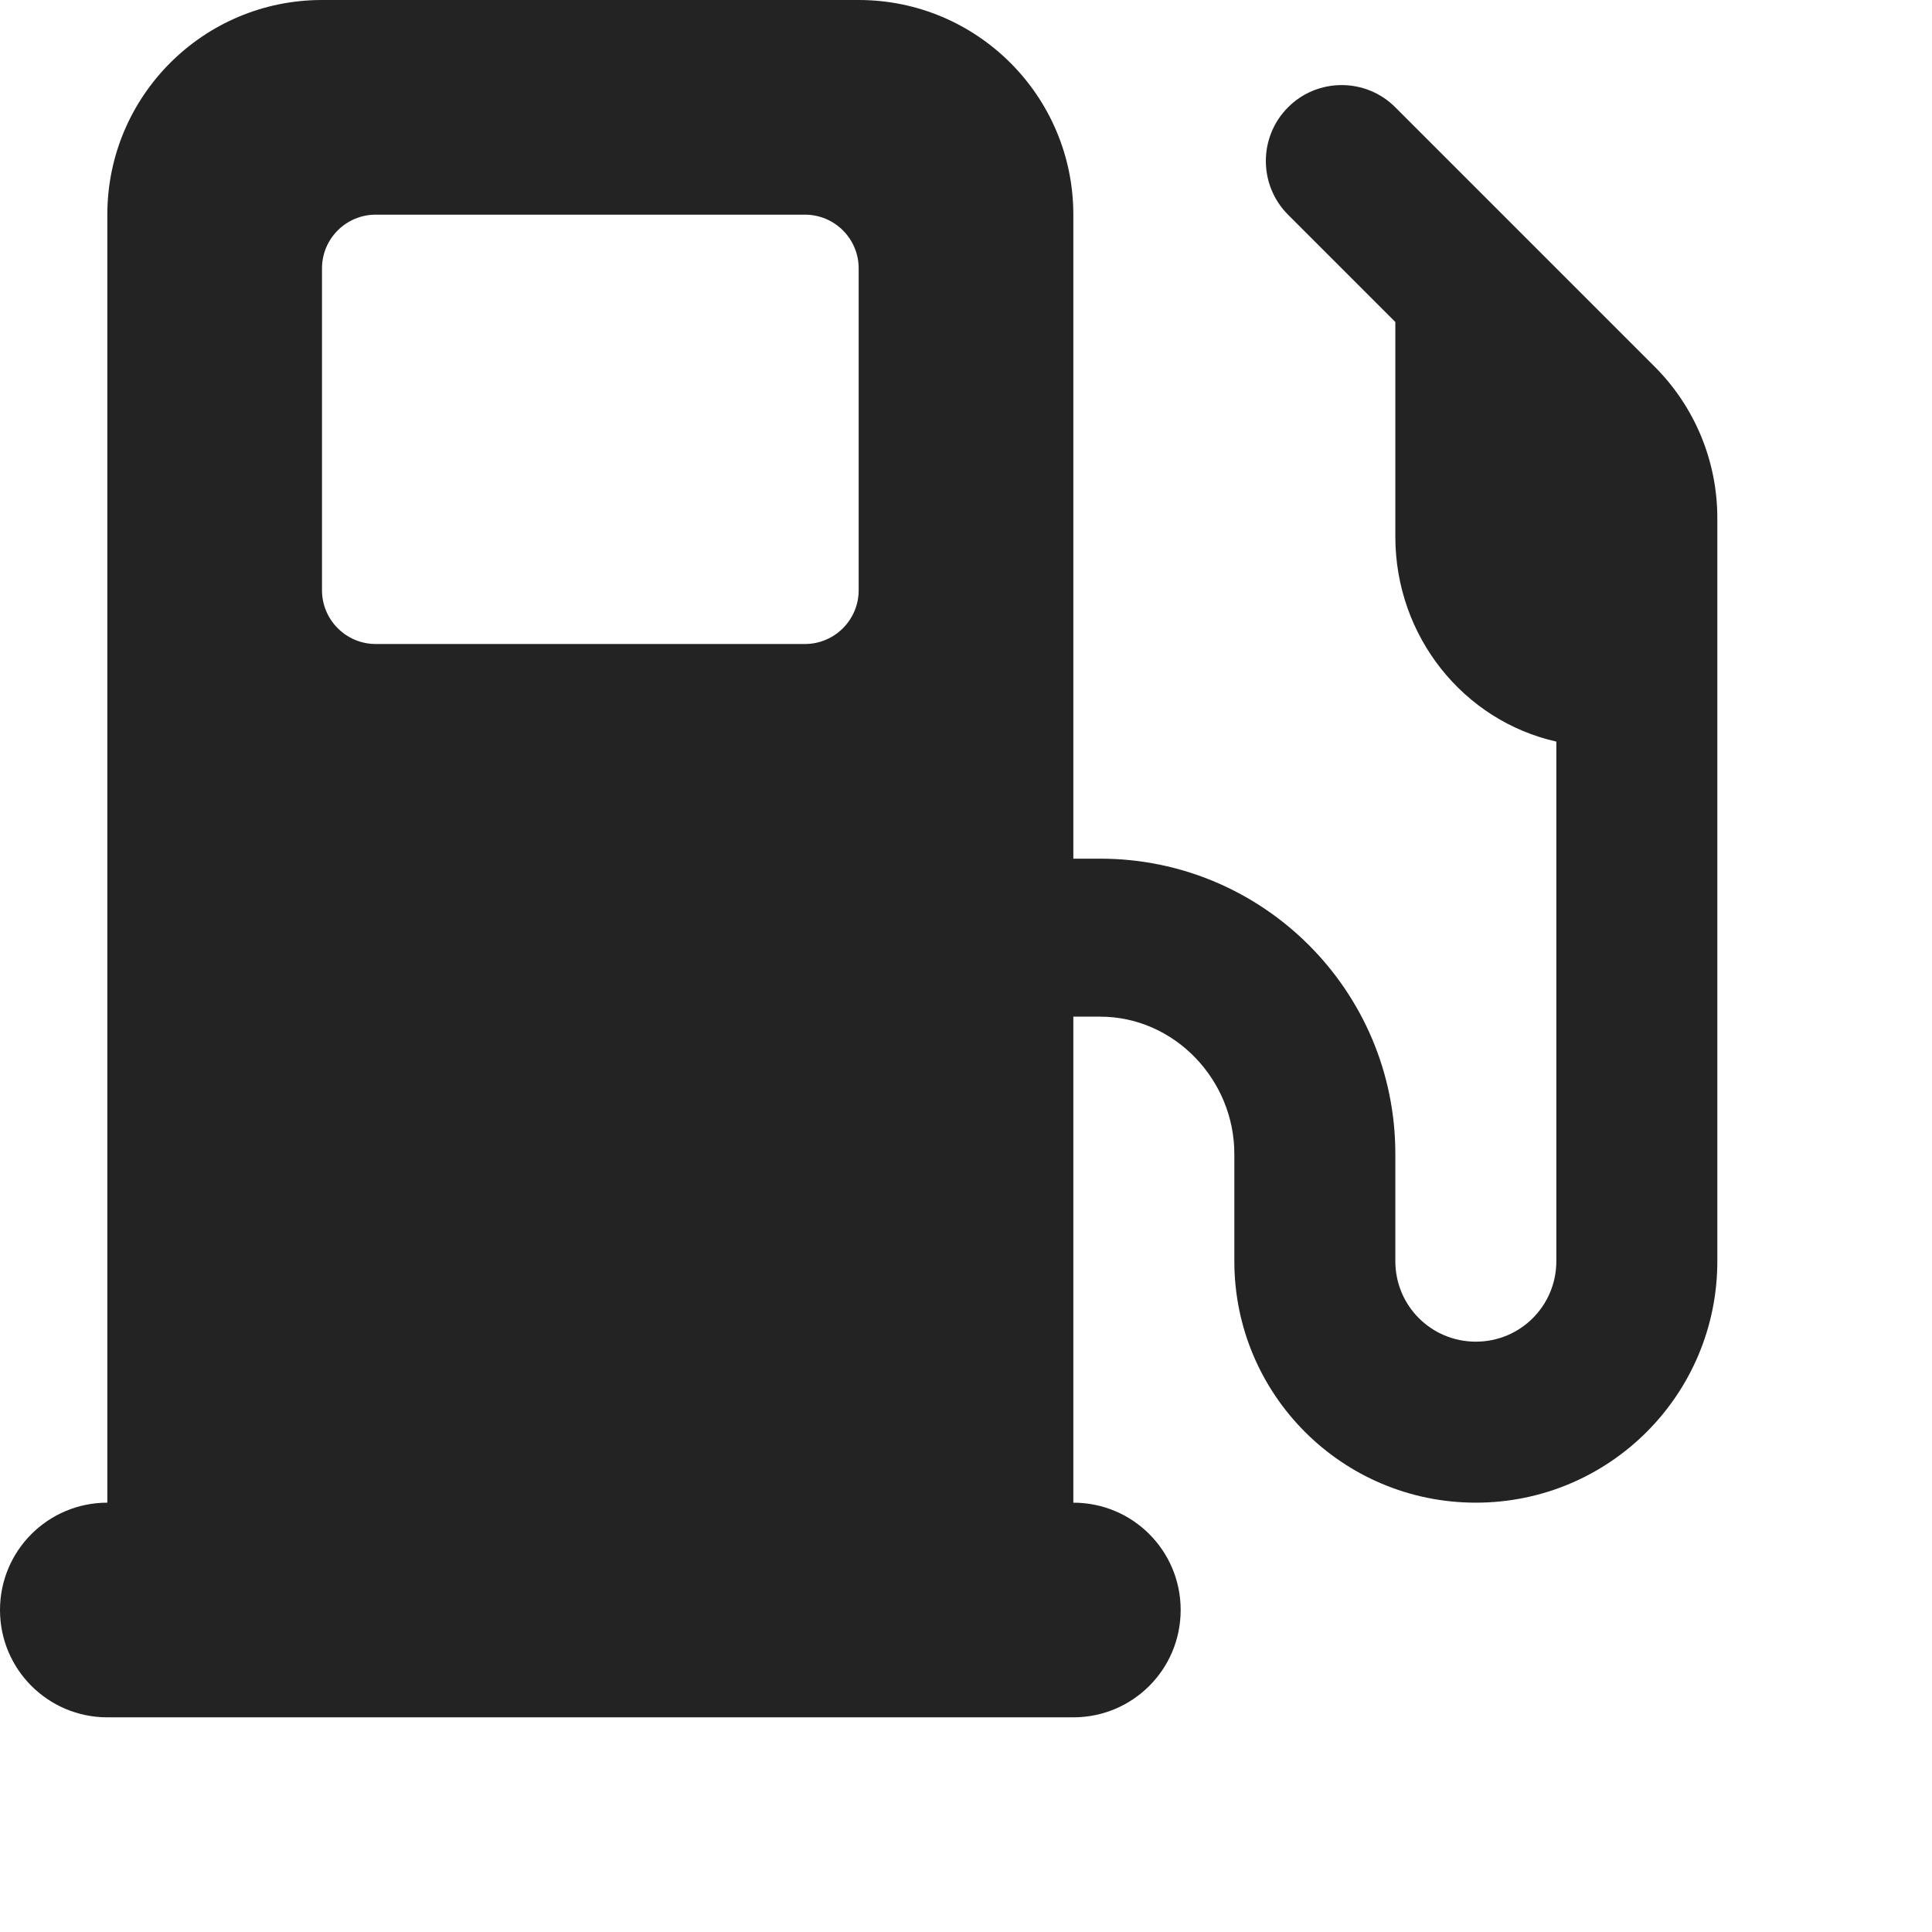 <svg width="45" height="45" viewBox="0 0 45 45" fill="none" xmlns="http://www.w3.org/2000/svg">
<path d="M2.5 5C2.5 2.238 4.738 0 7.5 0H20C22.758 0 25 2.238 25 5V20H25.625C29.422 20 32.5 23.078 32.5 26.875V29.375C32.5 30.414 33.336 31.25 34.375 31.25C35.414 31.25 36.25 30.414 36.25 29.375V17.273C34.094 16.789 32.5 14.828 32.5 12.5V7.5L30 5C29.312 4.309 29.312 3.191 30 2.5C30.688 1.809 31.812 1.809 32.5 2.5L38.539 8.539C39.477 9.477 40 10.742 40 12.07V29.375C40 32.484 37.484 35 34.375 35C31.266 35 28.75 32.484 28.75 29.375V26.875C28.75 25.148 27.352 23.68 25.625 23.68H25V35C26.383 35 27.5 36.117 27.5 37.5C27.5 38.883 26.383 40 25 40H2.5C1.12 40 0 38.883 0 37.5C0 36.117 1.12 35 2.5 35V5ZM7.5 13.75C7.5 14.438 8.062 15 8.75 15H18.75C19.438 15 20 14.438 20 13.75V6.25C20 5.559 19.438 5 18.75 5H8.75C8.062 5 7.5 5.559 7.5 6.25V13.75Z" fill="#232323"/>
</svg>
